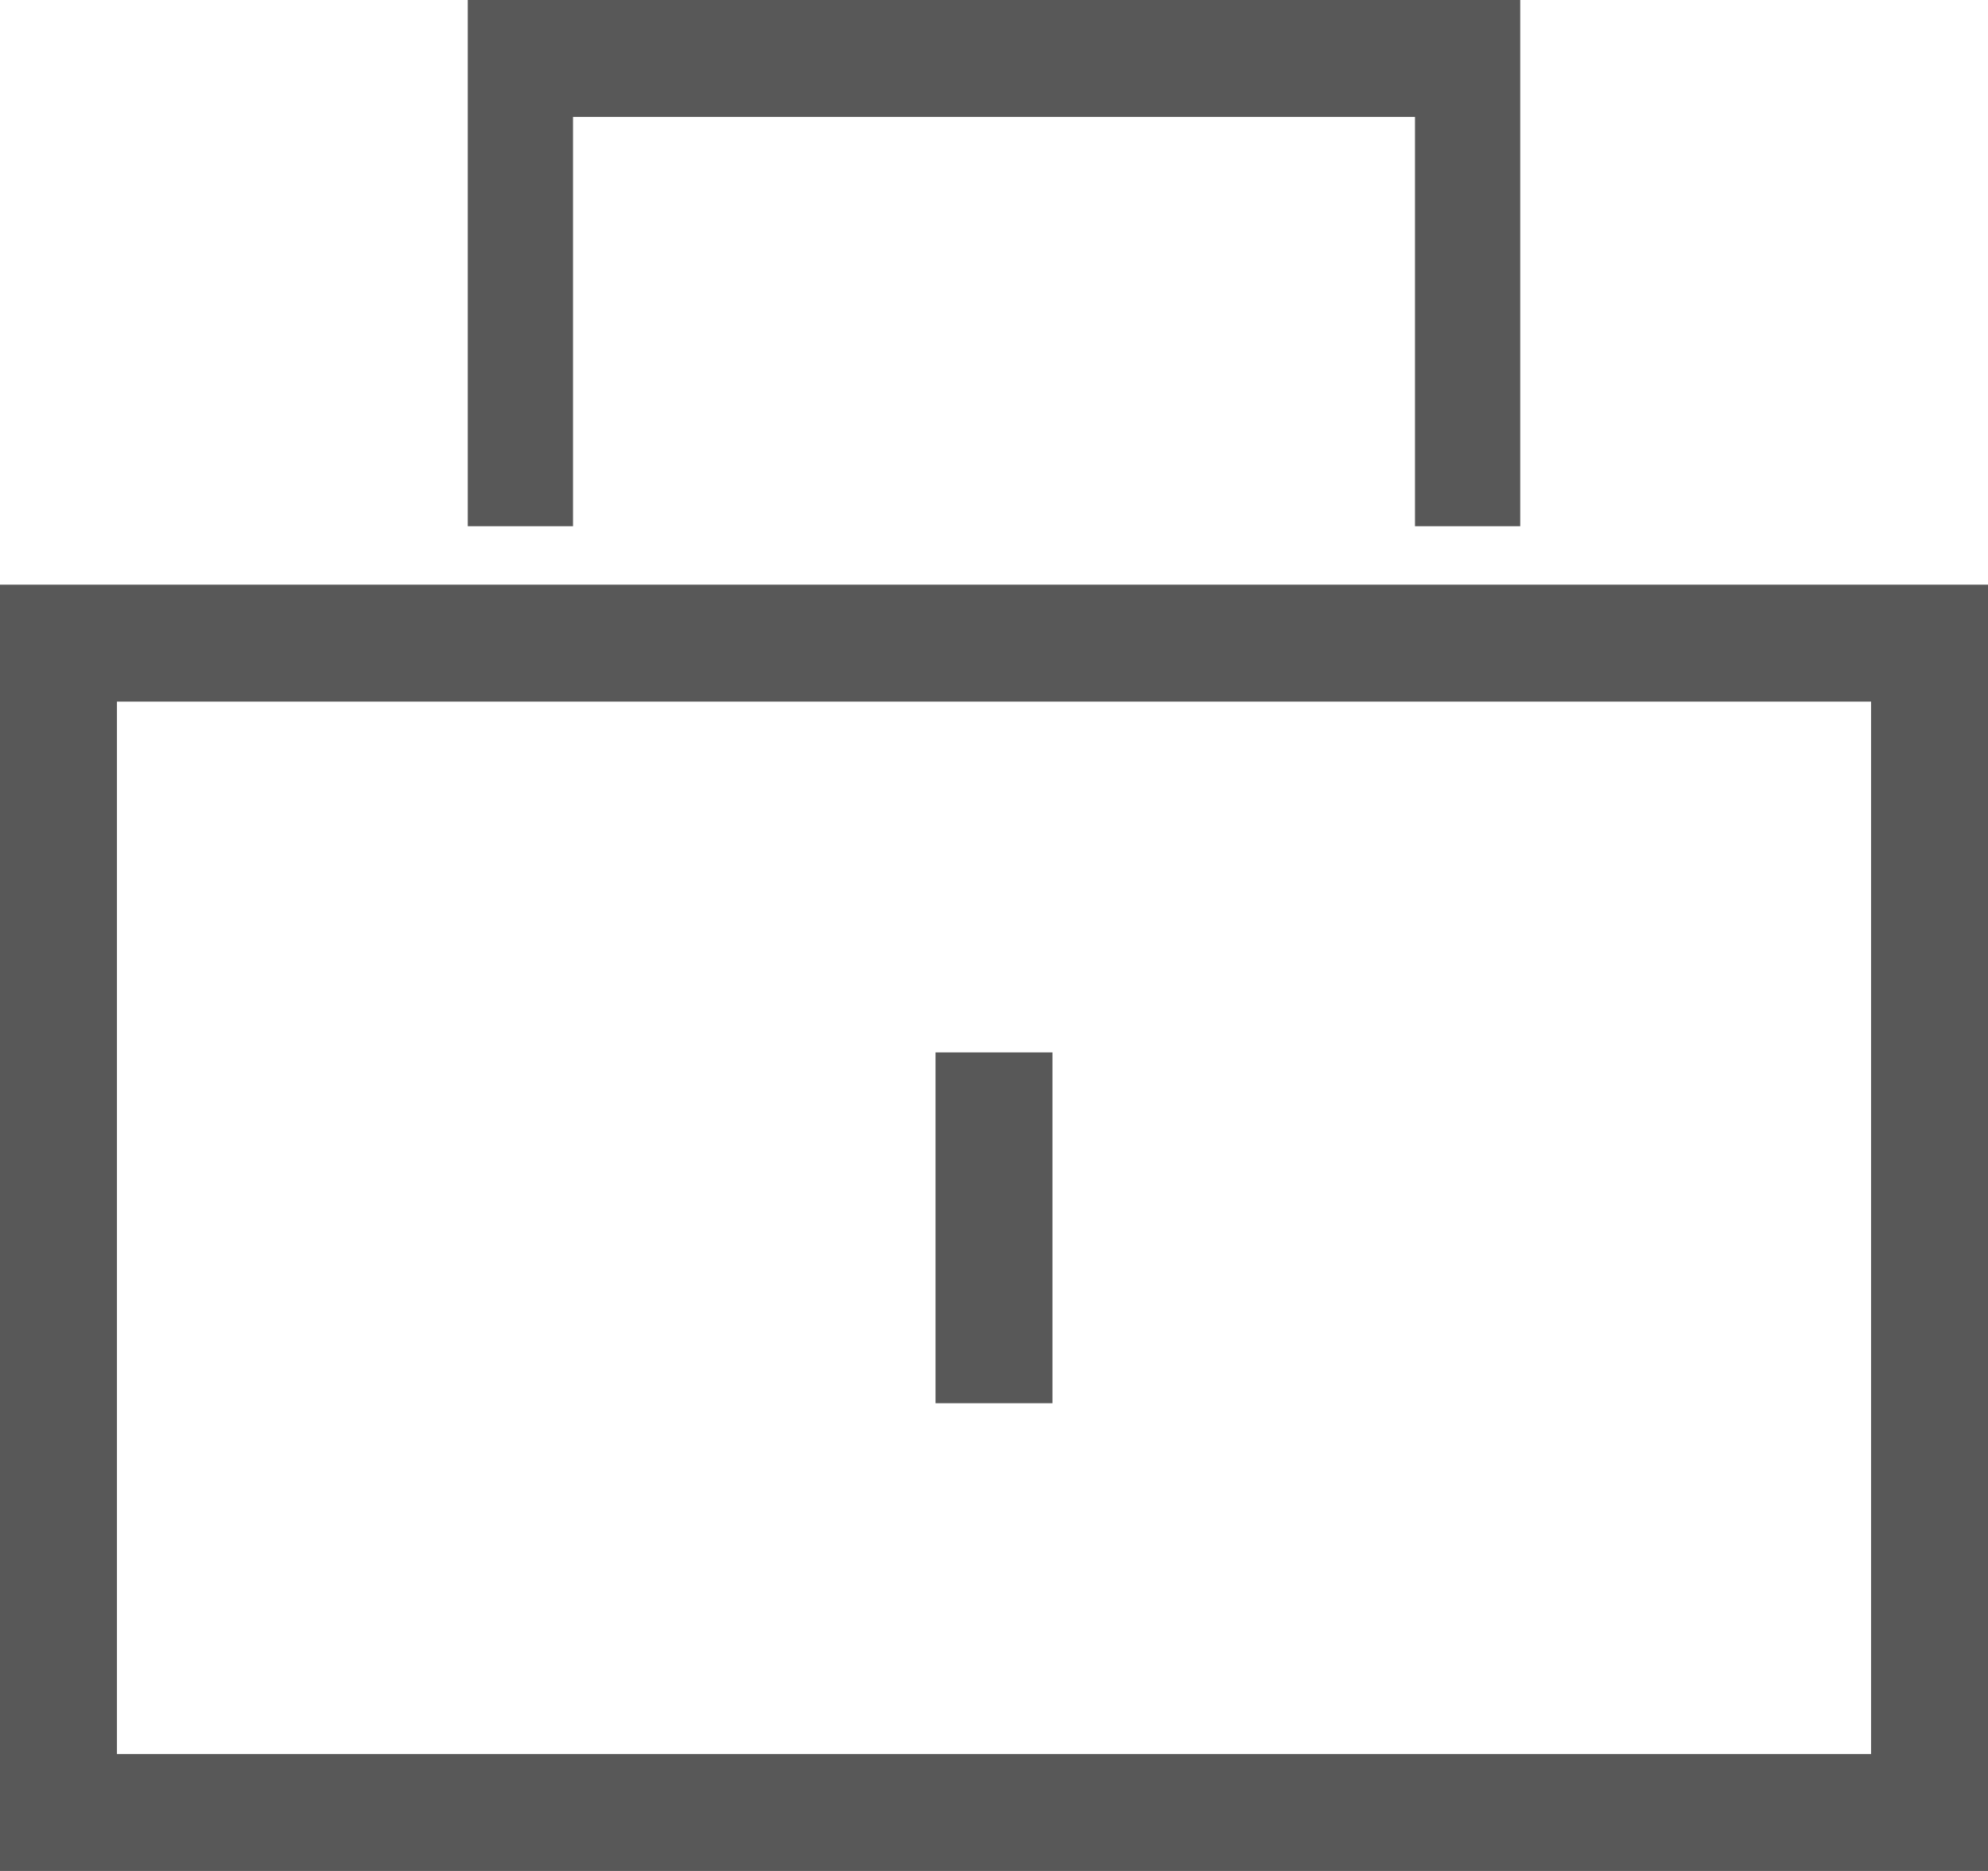 <?xml version="1.0" encoding="UTF-8" standalone="no"?>
<svg width="17px" height="16px" viewBox="0 0 17 16" version="1.1" xmlns="http://www.w3.org/2000/svg" xmlns:xlink="http://www.w3.org/1999/xlink">
    <!-- Generator: Sketch 43.1 (39012) - http://www.bohemiancoding.com/sketch -->
    <title>Icon_lock</title>
    <desc>Created with Sketch.</desc>
    <defs></defs>
    <g id="YCH-WORKS" stroke="none" stroke-width="1" fill="none" fill-rule="evenodd">
        <g id="写字作图_插入文字" transform="translate(-2061, -323)">
            <g id="lock-01" transform="translate(2061, 323)">
                <g id="Icon_lock">
                    <rect id="Rectangle-47" fill="#585858" x="8" y="9" width="1" height="3"></rect>
                    <rect id="Rectangle-48" stroke="#585858" x="0.5" y="5.5" width="16" height="10"></rect>
                    <path d="M13,5.25 L13,0 L4,0 L4,5.25 L4,4.5 L4.9,4.5 L4.9,1 L12.1,1 L12.1,4.5 L13,4.5 L13,5.25 Z" id="Combined-Shape" fill="#585858"></path>
                </g>
            </g>
        </g>
    </g>
</svg>